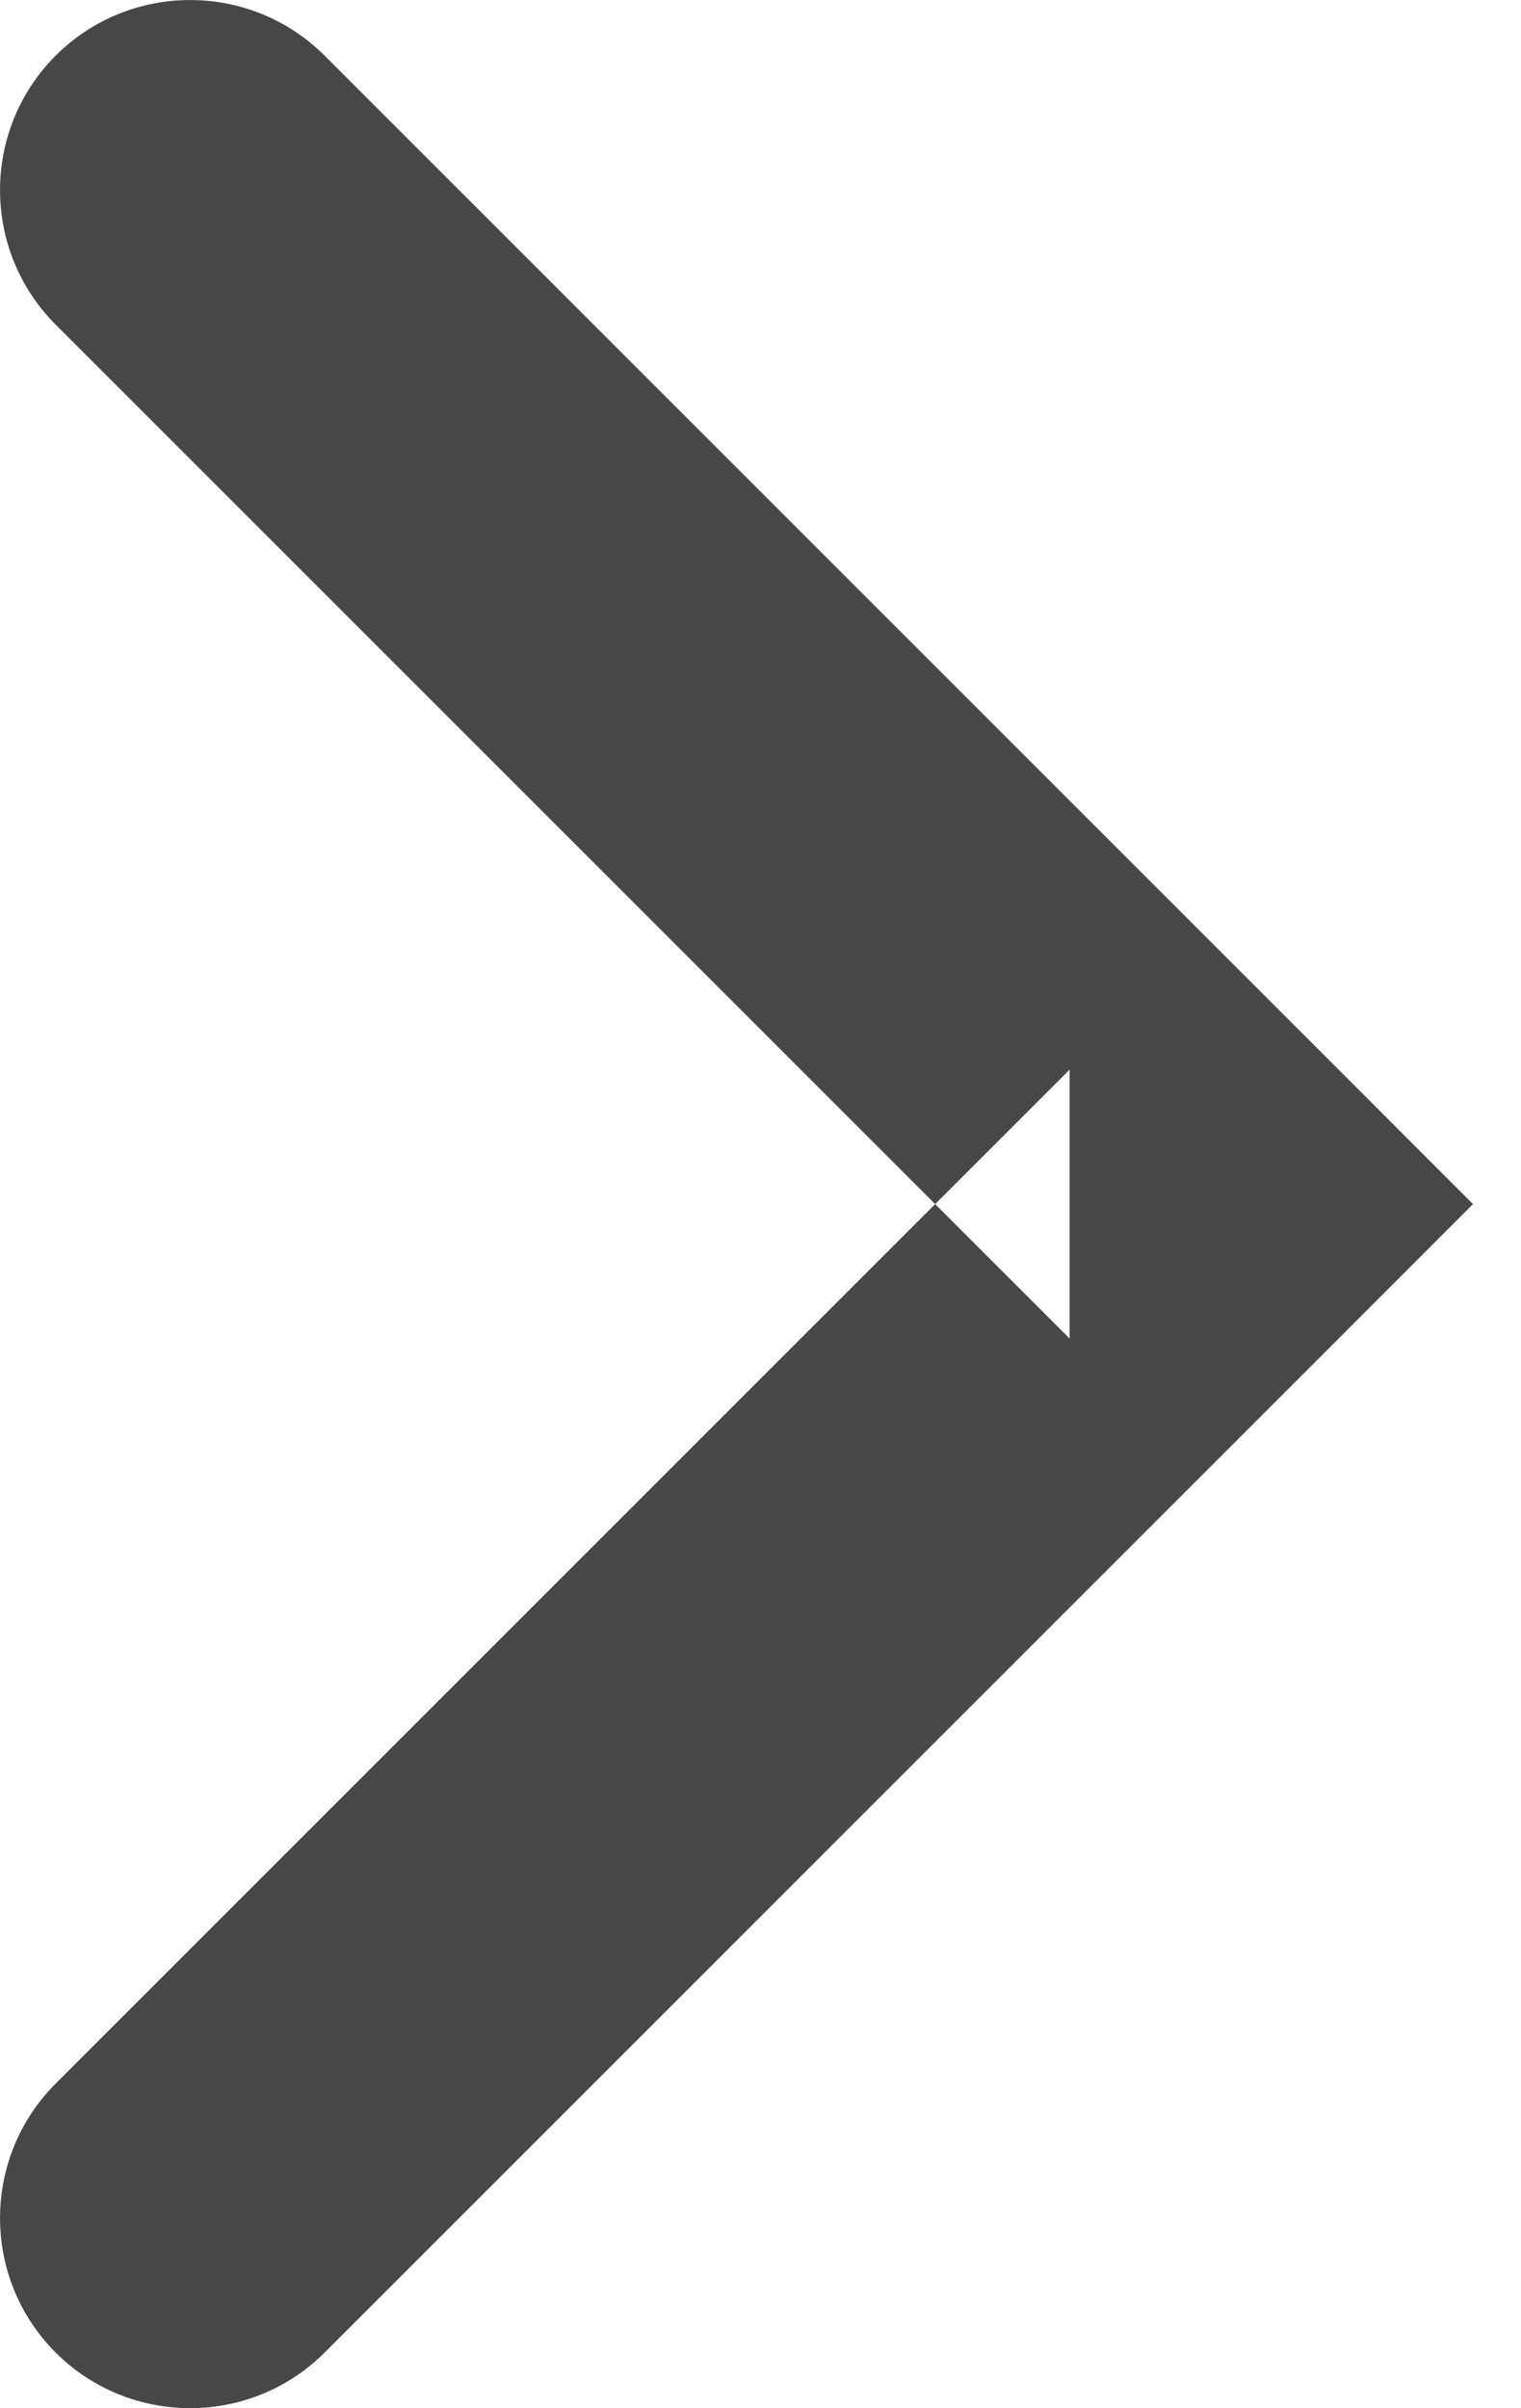 <?xml version="1.0" encoding="UTF-8" standalone="no"?>
<svg width="12px" height="19px" viewBox="0 0 12 19" version="1.1" xmlns="http://www.w3.org/2000/svg" xmlns:xlink="http://www.w3.org/1999/xlink" xmlns:sketch="http://www.bohemiancoding.com/sketch/ns">
    <!-- Generator: Sketch 3.2.2 (9983) - http://www.bohemiancoding.com/sketch -->
    <title>arrow-right</title>
    <desc>Created with Sketch.</desc>
    <defs></defs>
    <g id="assets/icons" stroke="none" stroke-width="1" fill="none" fill-rule="evenodd" sketch:type="MSPage">
        <path d="M8.439,10.561 L8.439,8.439 L0.439,16.439 C-0.146,17.025 -0.146,17.975 0.439,18.561 C1.025,19.146 1.975,19.146 2.561,18.561 L10.561,10.561 L11.621,9.5 L10.561,8.439 L2.561,0.439 C1.975,-0.146 1.025,-0.146 0.439,0.439 C-0.146,1.025 -0.146,1.975 0.439,2.561 L8.439,10.561 Z" id="arrow-right" fill="#474747" sketch:type="MSShapeGroup"></path>
    </g>
</svg>